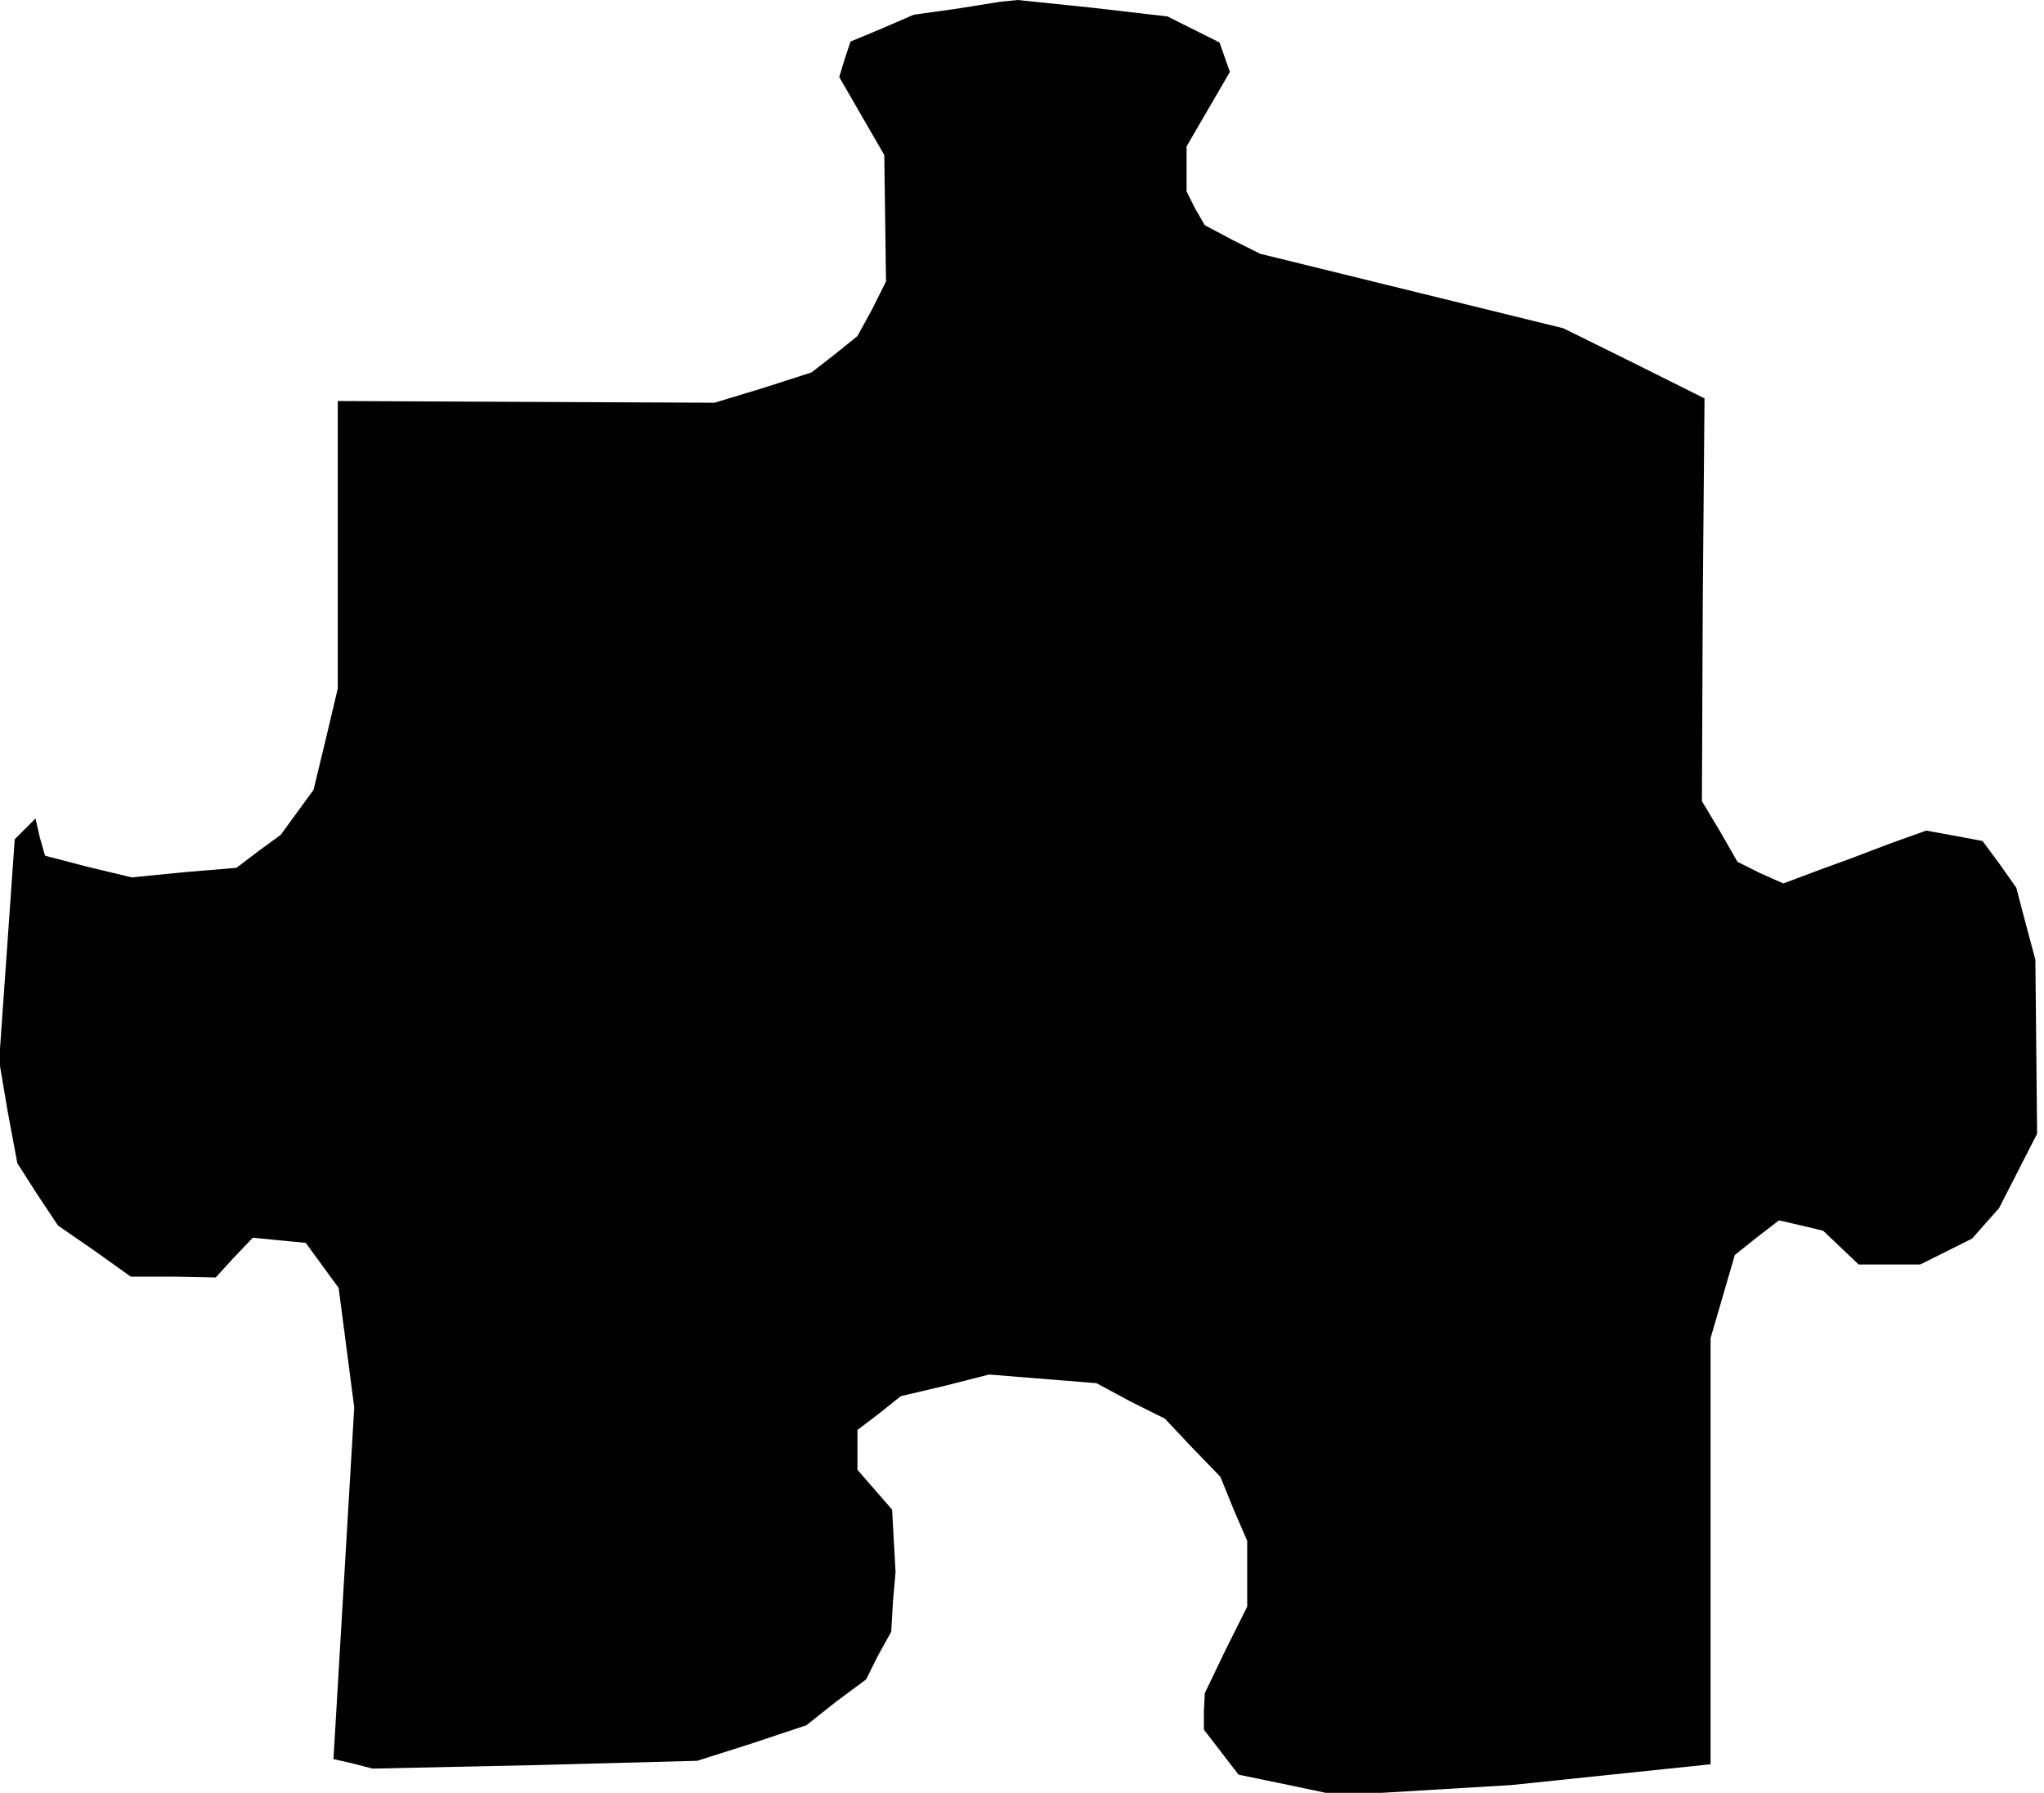 <?xml version="1.0" standalone="no"?>
<!DOCTYPE svg PUBLIC "-//W3C//DTD SVG 20010904//EN"
 "http://www.w3.org/TR/2001/REC-SVG-20010904/DTD/svg10.dtd">
<svg version="1.0" xmlns="http://www.w3.org/2000/svg"
 width="236pt" height="207pt" viewBox="0 0 236 207"
 preserveAspectRatio="xMidYMid meet">
<g transform="translate(0,207) scale(0.1,-0.1)"
fill="#000000" stroke="none">
<path d="M1105 2060 l-50 -7 -37 -16 -36 -15 -7 -21 -6 -20 26 -45 26 -45 1
-73 1 -73 -16 -32 -17 -31 -26 -21 -27 -21 -56 -18 -56 -17 -218 1 -217 1 0
-166 0 -166 -14 -59 -14 -58 -19 -26 -19 -26 -26 -19 -25 -19 -60 -5 -61 -6
-50 12 -50 13 -6 21 -5 22 -12 -12 -12 -12 -9 -128 -9 -128 10 -59 11 -59 23
-36 24 -36 42 -29 42 -30 49 0 49 -1 21 23 22 23 30 -3 31 -3 19 -26 19 -26 9
-69 9 -69 -12 -203 -12 -203 22 -5 23 -6 187 4 188 5 63 20 63 21 34 27 35 26
14 28 15 27 2 35 3 34 -2 36 -2 36 -20 23 -20 23 0 23 0 23 25 19 25 20 51 12
51 13 62 -5 62 -5 39 -21 40 -20 32 -34 32 -33 15 -37 16 -37 0 -38 0 -38 -25
-50 -24 -50 -1 -21 0 -21 20 -26 20 -26 58 -12 57 -12 100 6 100 6 115 12 115
12 0 246 0 246 14 48 14 48 25 20 26 20 26 -6 25 -6 21 -20 20 -19 36 0 35 0
30 15 30 15 15 17 16 18 22 43 22 43 -1 100 -1 101 -11 41 -11 42 -19 27 -20
27 -32 6 -33 6 -42 -15 -42 -16 -41 -15 -40 -15 -27 12 -26 13 -20 35 -21 35
1 233 2 232 -82 41 -81 40 -175 43 -175 43 -32 16 -32 17 -11 19 -10 20 0 26
0 26 25 43 25 43 -6 17 -6 17 -30 15 -30 15 -86 10 -87 9 -10 -1 -10 -1 -50
-8z"/>
</g>
</svg>
